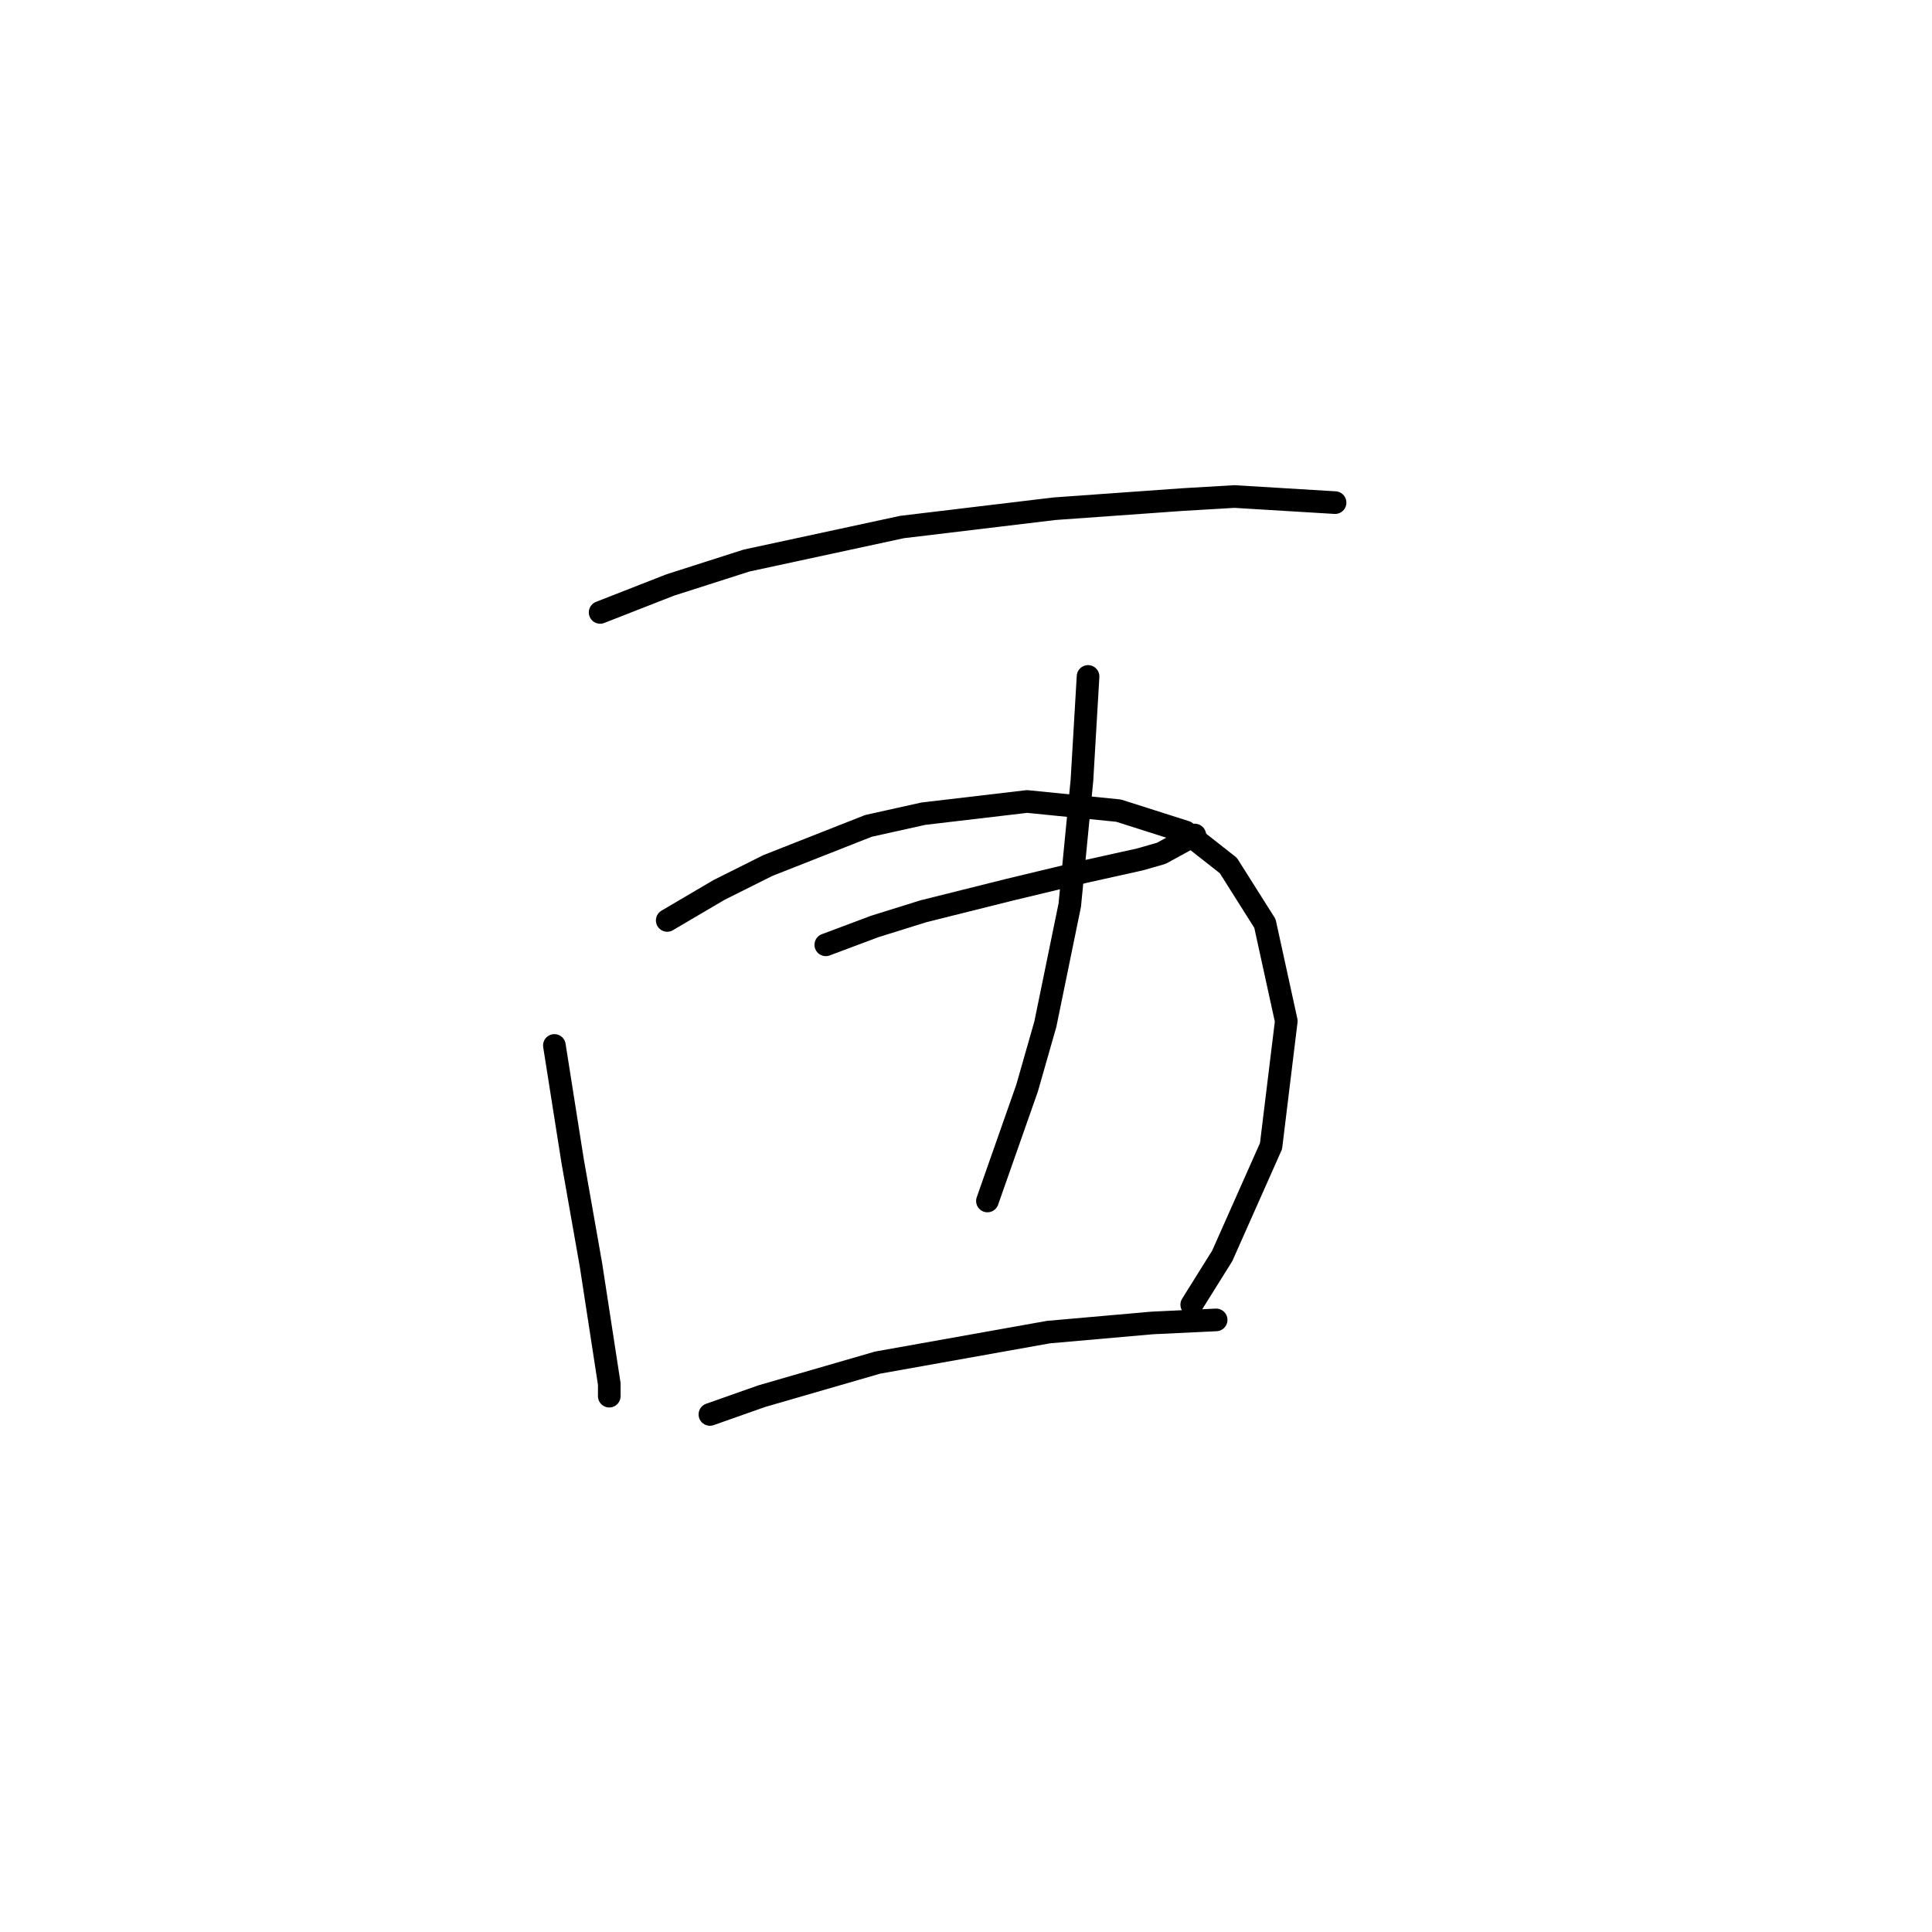 <?xml version="1.0" standalone="no"?>
    <svg width="256" height="256" xmlns="http://www.w3.org/2000/svg" version="1.1">
    <polyline stroke="black" stroke-width="3" stroke-linecap="round" fill="transparent" stroke-linejoin="round" points="79.52 81.147 88.814 77.511 98.916 74.278 119.524 69.833 139.728 67.408 156.7 66.196 163.569 65.792 176.904 66.6 176.904 66.6 " />
        <polyline stroke="black" stroke-width="3" stroke-linecap="round" fill="transparent" stroke-linejoin="round" points="73.459 138.527 74.671 146.205 75.883 153.882 77.096 160.752 78.308 167.621 79.924 178.127 80.732 183.38 80.732 184.997 80.732 184.997 " />
        <polyline stroke="black" stroke-width="3" stroke-linecap="round" fill="transparent" stroke-linejoin="round" points="88.41 121.96 95.279 117.919 101.745 114.686 115.079 109.433 122.353 107.817 136.092 106.2 148.214 107.413 157.104 110.241 162.761 114.686 167.61 122.364 170.439 135.294 168.418 151.862 161.953 166.409 157.912 172.874 157.912 172.874 " />
        <polyline stroke="black" stroke-width="3" stroke-linecap="round" fill="transparent" stroke-linejoin="round" points="109.422 125.192 115.887 122.768 122.353 120.747 133.667 117.919 143.769 115.494 151.043 113.878 153.871 113.07 158.316 110.645 158.316 110.645 " />
        <polyline stroke="black" stroke-width="3" stroke-linecap="round" fill="transparent" stroke-linejoin="round" points="144.173 89.633 143.769 96.502 143.365 103.372 141.749 119.939 138.516 135.698 136.092 144.184 130.839 159.135 130.839 159.135 " />
        <polyline stroke="black" stroke-width="3" stroke-linecap="round" fill="transparent" stroke-linejoin="round" points="94.067 187.421 100.936 184.997 116.292 180.552 138.92 176.511 152.659 175.299 161.145 174.894 161.145 174.894 " />
        </svg>